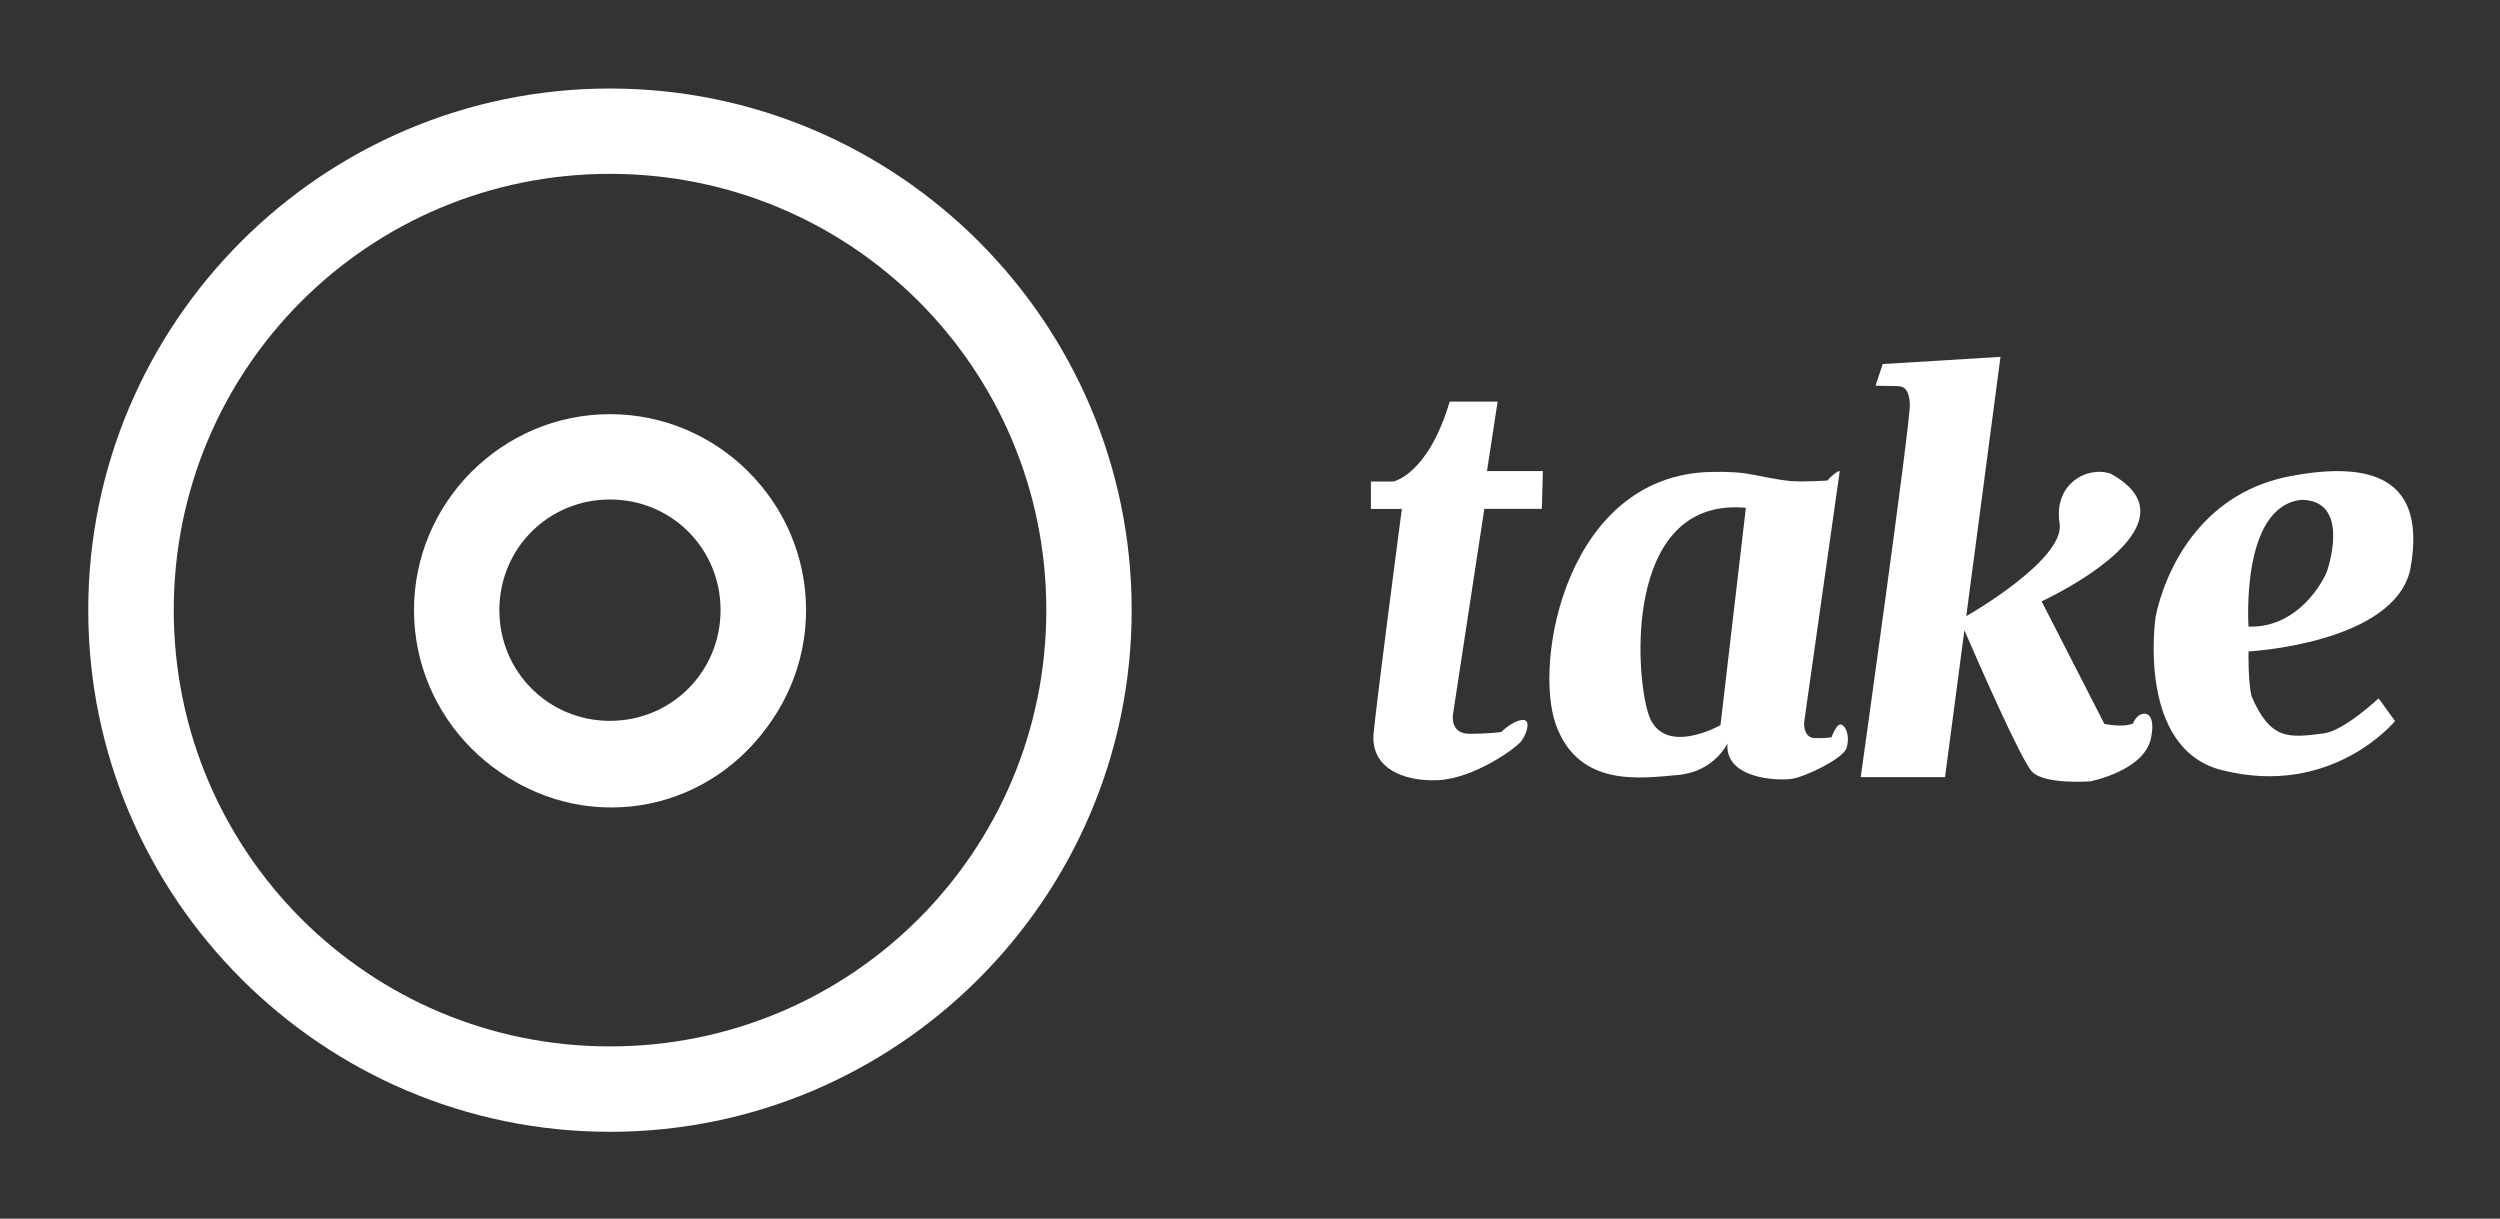 <?xml version="1.0" encoding="UTF-8" standalone="no"?>
<!-- Created with Inkscape (http://www.inkscape.org/) -->

<svg
   xmlns:dc="http://purl.org/dc/elements/1.1/"
   xmlns:cc="http://creativecommons.org/ns#"
   xmlns:rdf="http://www.w3.org/1999/02/22-rdf-syntax-ns#"
   xmlns:svg="http://www.w3.org/2000/svg"
   xmlns="http://www.w3.org/2000/svg"
   xmlns:sodipodi="http://sodipodi.sourceforge.net/DTD/sodipodi-0.dtd"
   xmlns:inkscape="http://www.inkscape.org/namespaces/inkscape"
   width="28.458mm"
   height="13.872mm"
   viewBox="0 0 28.458 13.872"
   version="1.1"
   id="svg8"
   inkscape:version="0.92.4 (5da689c313, 2019-01-14)"
   sodipodi:docname="logo.svg">
  <rect x="0" y="0" width="28.458" height="13.872" fill="#333333" stroke="none"/>
  <defs
     id="defs2" />
  <sodipodi:namedview
     id="base"
     pagecolor="#ffffff"
     bordercolor="#666666"
     borderopacity="1.0"
     inkscape:pageopacity="0.0"
     inkscape:pageshadow="2"
     inkscape:zoom="2.8"
     inkscape:cx="37.85692"
     inkscape:cy="99.725975"
     inkscape:document-units="mm"
     inkscape:current-layer="layer3"
     showgrid="false"
     showguides="true"
     inkscape:guide-bbox="true"
     inkscape:window-width="1920"
     inkscape:window-height="1017"
     inkscape:window-x="-8"
     inkscape:window-y="-8"
     inkscape:window-maximized="1"
     inkscape:pagecheckerboard="true"
     fit-margin-top="1"
     fit-margin-bottom="1"
     fit-margin-right="1"
     fit-margin-left="1">
    <sodipodi:guide
       position="7.798,8.248"
       orientation="0,1"
       id="guide4574"
       inkscape:locked="false" />
    <sodipodi:guide
       position="19.157,5.959"
       orientation="0,1"
       id="guide4576"
       inkscape:locked="false" />
    <sodipodi:guide
       position="22.147,10.286"
       orientation="0,1"
       id="guide4578"
       inkscape:locked="false" />
    <sodipodi:guide
       position="26.607,12.173"
       orientation="0,1"
       id="guide4580"
       inkscape:locked="false" />
  </sodipodi:namedview>
  <g
     inkscape:groupmode="layer"
     id="layer3"
     inkscape:label="trait 1"
     transform="translate(-35.383,-76.224)">
    <path
       style="fill:none;stroke:#000000;stroke-width:0.265px;stroke-linecap:butt;stroke-linejoin:miter;stroke-opacity:1"
       d="m -383.315,21.479 7.183,-0.535 -7.684,5.947 9.405,0.718 -0.301,-4.126 z"
       id="path878"
       inkscape:connector-curvature="0" />
    <path
       style="fill:#d20934;fill-opacity:1;stroke:#000000;stroke-width:0.265px;stroke-linecap:butt;stroke-linejoin:miter;stroke-opacity:1"
       d="m -386.171,15.482 c 0,0 10.975,-4.093 7.216,-1.27 -3.758,2.823 3.408,1.804 3.408,1.804 l -1.353,-2.656 -7.116,2.806 c 0,0 -6.214,2.489 0.351,1.787 6.565,-0.702 12.161,-1.119 7.25,1.938 -4.911,3.057 -9.755,-4.41 -9.755,-4.41 z"
       id="path880"
       inkscape:connector-curvature="0" />
    <g
       id="g836"
       transform="matrix(0.402,0,0,0.402,21.762,53.291)"
       style="fill:#ffffff;fill-opacity:1;stroke-width:2.488">
      <path
         inkscape:connector-curvature="0"
         id="path4582"
         d="m 51.191,69.078 c -2.982,0 -5.419,2.433 -5.419,5.415 0,2.982 2.437,5.419 5.419,5.419 2.982,0 5.415,-2.437 5.415,-5.419 -2e-6,-2.982 -2.433,-5.415 -5.415,-5.415 z m 0,1.609 c 2.111,2e-6 3.805,1.694 3.805,3.805 0,2.111 -1.694,3.805 -3.805,3.805 -2.111,0 -3.805,-1.694 -3.805,-3.805 0,-2.111 1.694,-3.805 3.805,-3.805 z"
         style="color:#000000;font-style:normal;font-variant:normal;font-weight:normal;font-stretch:normal;font-size:medium;line-height:normal;font-family:sans-serif;font-variant-ligatures:normal;font-variant-position:normal;font-variant-caps:normal;font-variant-numeric:normal;font-variant-alternates:normal;font-feature-settings:normal;text-indent:0;text-align:start;text-decoration:none;text-decoration-line:none;text-decoration-style:solid;text-decoration-color:#000000;letter-spacing:normal;word-spacing:normal;text-transform:none;writing-mode:lr-tb;direction:ltr;text-orientation:mixed;dominant-baseline:auto;baseline-shift:baseline;text-anchor:start;white-space:normal;shape-padding:0;clip-rule:nonzero;display:inline;overflow:visible;visibility:visible;opacity:1;isolation:auto;mix-blend-mode:normal;color-interpolation:sRGB;color-interpolation-filters:linearRGB;solid-color:#000000;solid-opacity:1;vector-effect:none;fill:#ffffff;fill-opacity:1;fill-rule:nonzero;stroke:none;stroke-width:1.991;stroke-linecap:butt;stroke-linejoin:miter;stroke-miterlimit:4;stroke-dasharray:none;stroke-dashoffset:0;stroke-opacity:1;paint-order:normal;color-rendering:auto;image-rendering:auto;shape-rendering:auto;text-rendering:auto;enable-background:accumulate" />
      <path
         inkscape:connector-curvature="0"
         id="path4603"
         d="m 51.155,68.775 c -3.051,0 -5.549,2.497 -5.549,5.549 -2e-6,3.051 2.497,5.553 5.549,5.553 3.051,0 5.553,-2.501 5.553,-5.553 0,-3.051 -2.501,-5.549 -5.553,-5.549 z m 0,2.416 c 1.744,0 3.132,1.388 3.132,3.132 2e-6,1.744 -1.388,3.136 -3.132,3.136 -1.744,2e-6 -3.132,-1.392 -3.132,-3.136 0,-1.744 1.388,-3.132 3.132,-3.132 z"
         style="color:#000000;font-style:normal;font-variant:normal;font-weight:normal;font-stretch:normal;font-size:medium;line-height:normal;font-family:sans-serif;font-variant-ligatures:normal;font-variant-position:normal;font-variant-caps:normal;font-variant-numeric:normal;font-variant-alternates:normal;font-feature-settings:normal;text-indent:0;text-align:start;text-decoration:none;text-decoration-line:none;text-decoration-style:solid;text-decoration-color:#000000;letter-spacing:normal;word-spacing:normal;text-transform:none;writing-mode:lr-tb;direction:ltr;text-orientation:mixed;dominant-baseline:auto;baseline-shift:baseline;text-anchor:start;white-space:normal;shape-padding:0;clip-rule:nonzero;display:inline;overflow:visible;visibility:visible;opacity:1;isolation:auto;mix-blend-mode:normal;color-interpolation:sRGB;color-interpolation-filters:linearRGB;solid-color:#000000;solid-opacity:1;vector-effect:none;fill:#ffffff;fill-opacity:1;fill-rule:nonzero;stroke:none;stroke-width:2.986;stroke-linecap:butt;stroke-linejoin:miter;stroke-miterlimit:4;stroke-dasharray:none;stroke-dashoffset:0;stroke-opacity:1;paint-order:normal;color-rendering:auto;image-rendering:auto;shape-rendering:auto;text-rendering:auto;enable-background:accumulate" />
      <path
         inkscape:connector-curvature="0"
         id="path4603-0"
         d="m 51.155,59.554 c -8.144,0 -14.773,6.625 -14.773,14.769 0,8.144 6.628,14.773 14.773,14.773 8.144,0 14.773,-6.628 14.773,-14.773 0,-8.144 -6.628,-14.769 -14.773,-14.769 z m 0,2.416 c 6.838,2e-6 12.356,5.515 12.356,12.352 2e-6,6.838 -5.519,12.356 -12.356,12.356 -6.838,0 -12.352,-5.519 -12.352,-12.356 2e-6,-6.838 5.515,-12.352 12.352,-12.352 z"
         style="color:#000000;font-style:normal;font-variant:normal;font-weight:normal;font-stretch:normal;font-size:medium;line-height:normal;font-family:sans-serif;font-variant-ligatures:normal;font-variant-position:normal;font-variant-caps:normal;font-variant-numeric:normal;font-variant-alternates:normal;font-feature-settings:normal;text-indent:0;text-align:start;text-decoration:none;text-decoration-line:none;text-decoration-style:solid;text-decoration-color:#000000;letter-spacing:normal;word-spacing:normal;text-transform:none;writing-mode:lr-tb;direction:ltr;text-orientation:mixed;dominant-baseline:auto;baseline-shift:baseline;text-anchor:start;white-space:normal;shape-padding:0;clip-rule:nonzero;display:inline;overflow:visible;visibility:visible;opacity:1;isolation:auto;mix-blend-mode:normal;color-interpolation:sRGB;color-interpolation-filters:linearRGB;solid-color:#000000;solid-opacity:1;vector-effect:none;fill:#ffffff;fill-opacity:1;fill-rule:nonzero;stroke:none;stroke-width:2.986;stroke-linecap:butt;stroke-linejoin:miter;stroke-miterlimit:4;stroke-dasharray:none;stroke-dashoffset:0;stroke-opacity:1;paint-order:normal;color-rendering:auto;image-rendering:auto;shape-rendering:auto;text-rendering:auto;enable-background:accumulate" />
      <path
         sodipodi:nodetypes="cccccccscccsscccccc"
         inkscape:connector-curvature="0"
         id="path866-6"
         d="m 74.933,68.42 h 1.357 l -0.301,1.967 h 1.583 l -0.03,1.07 h -1.628 l -0.889,5.826 c 0,0 -0.09,0.543 0.467,0.543 0.558,0 0.901,-0.051 0.901,-0.051 0,0 0.29,-0.295 0.577,-0.34 0.286,-0.045 0.151,0.377 -4e-6,0.588 -0.151,0.211 -1.357,1.07 -2.367,1.116 -1.01,0.045 -1.915,-0.362 -1.824,-1.327 0.09,-0.965 0.799,-6.354 0.799,-6.354 H 72.702 v -0.776 h 0.633 c 0,0 0.98,-0.181 1.598,-2.261 z"
         style="fill:#ffffff;fill-opacity:1;stroke:none;stroke-width:0.658px;stroke-linecap:butt;stroke-linejoin:miter;stroke-opacity:1" />
      <path
         inkscape:connector-curvature="0"
         id="path868-4"
         d="m 85.978,70.387 c -0.109,0 -0.352,0.267 -0.352,0.267 0,0 -0.705,0.049 -1.069,0.012 -0.365,-0.037 -1.057,-0.182 -1.057,-0.182 v 0.003 c -0.262,-0.057 -0.634,-0.089 -1.179,-0.076 -4.083,0.098 -5.032,5.384 -4.376,7.171 0.656,1.787 2.431,1.495 3.452,1.41 1.021,-0.085 1.402,-0.893 1.402,-0.893 -0.08,1.003 1.417,1.063 1.818,1.003 0,0 2.68e-4,0 2.68e-4,0 0.401,-0.061 1.434,-0.571 1.543,-0.851 0.109,-0.28 0.024,-0.608 -0.122,-0.681 -0.146,-0.073 -0.292,0.353 -0.292,0.353 0,0 -0.17,0.036 -0.486,0.024 -0.316,-0.012 -0.292,-0.437 -0.292,-0.437 z m -2.967,1.025 c 0.099,-2.38e-4 0.202,0.004 0.309,0.014 l -0.719,6.156 c 0,0 -1.639,0.928 -2.041,-0.318 -0.389,-1.207 -0.629,-5.845 2.452,-5.852 z"
         style="fill:#ffffff;fill-opacity:1;stroke:none;stroke-width:0.658px;stroke-linecap:butt;stroke-linejoin:miter;stroke-opacity:1" />
      <path
         inkscape:connector-curvature="0"
         id="path882-6"
         d="m 90.53,67.152 -3.335,0.204 -0.204,0.612 c 0,0 0.408,0.012 0.588,0.012 0.18,0 0.36,0.036 0.384,0.516 0.024,0.48 -1.391,10.557 -1.391,10.557 h 2.387 l 0.549,-4.159 c 0.317,0.733 1.601,3.68 1.916,4.006 0.357,0.371 1.652,0.272 1.652,0.272 0,0 1.516,-0.297 1.713,-1.213 0.197,-0.915 -0.38,-0.799 -0.504,-0.428 -0.291,0.131 -0.814,0.013 -0.814,0.013 l -1.776,-3.469 c 0,0 4.641,-2.132 1.96,-3.612 -0.666,-0.235 -1.635,0.286 -1.45,1.412 0.148,1.014 -2.566,2.573 -2.566,2.573 l -0.078,0.044 z"
         style="fill:#ffffff;fill-opacity:1;stroke:none;stroke-width:0.658px;stroke-linecap:butt;stroke-linejoin:miter;stroke-opacity:1" />
      <path
         sodipodi:nodetypes="cccsccsccccccscc"
         inkscape:connector-curvature="0"
         id="path4601-8"
         d="m 100.008,70.387 c -0.37,0.005 -0.794,0.051 -1.277,0.144 -3.268,0.626 -3.81,3.996 -3.81,3.996 0,0 -0.551,3.709 1.871,4.326 3.124,0.796 4.91,-1.388 4.91,-1.388 l -0.466,-0.643 c 0,0 -0.972,0.917 -1.556,0.993 -0.999,0.13 -1.506,0.189 -2.042,-1.053 -0.101,-0.431 -0.085,-1.268 -0.085,-1.268 0,0 4.115,-0.222 4.58,-2.321 0.3,-1.629 -0.128,-2.812 -2.126,-2.785 z m -0.943,0.813 c 1.312,0.025 0.804,1.735 0.719,1.998 -0.085,0.262 -0.809,1.643 -2.231,1.592 0,0 -0.237,-3.429 1.512,-3.59 z"
         style="fill:#ffffff;fill-opacity:1;stroke:none;stroke-width:0.658px;stroke-linecap:butt;stroke-linejoin:miter;stroke-opacity:1" />
    </g>
  </g>
</svg>
